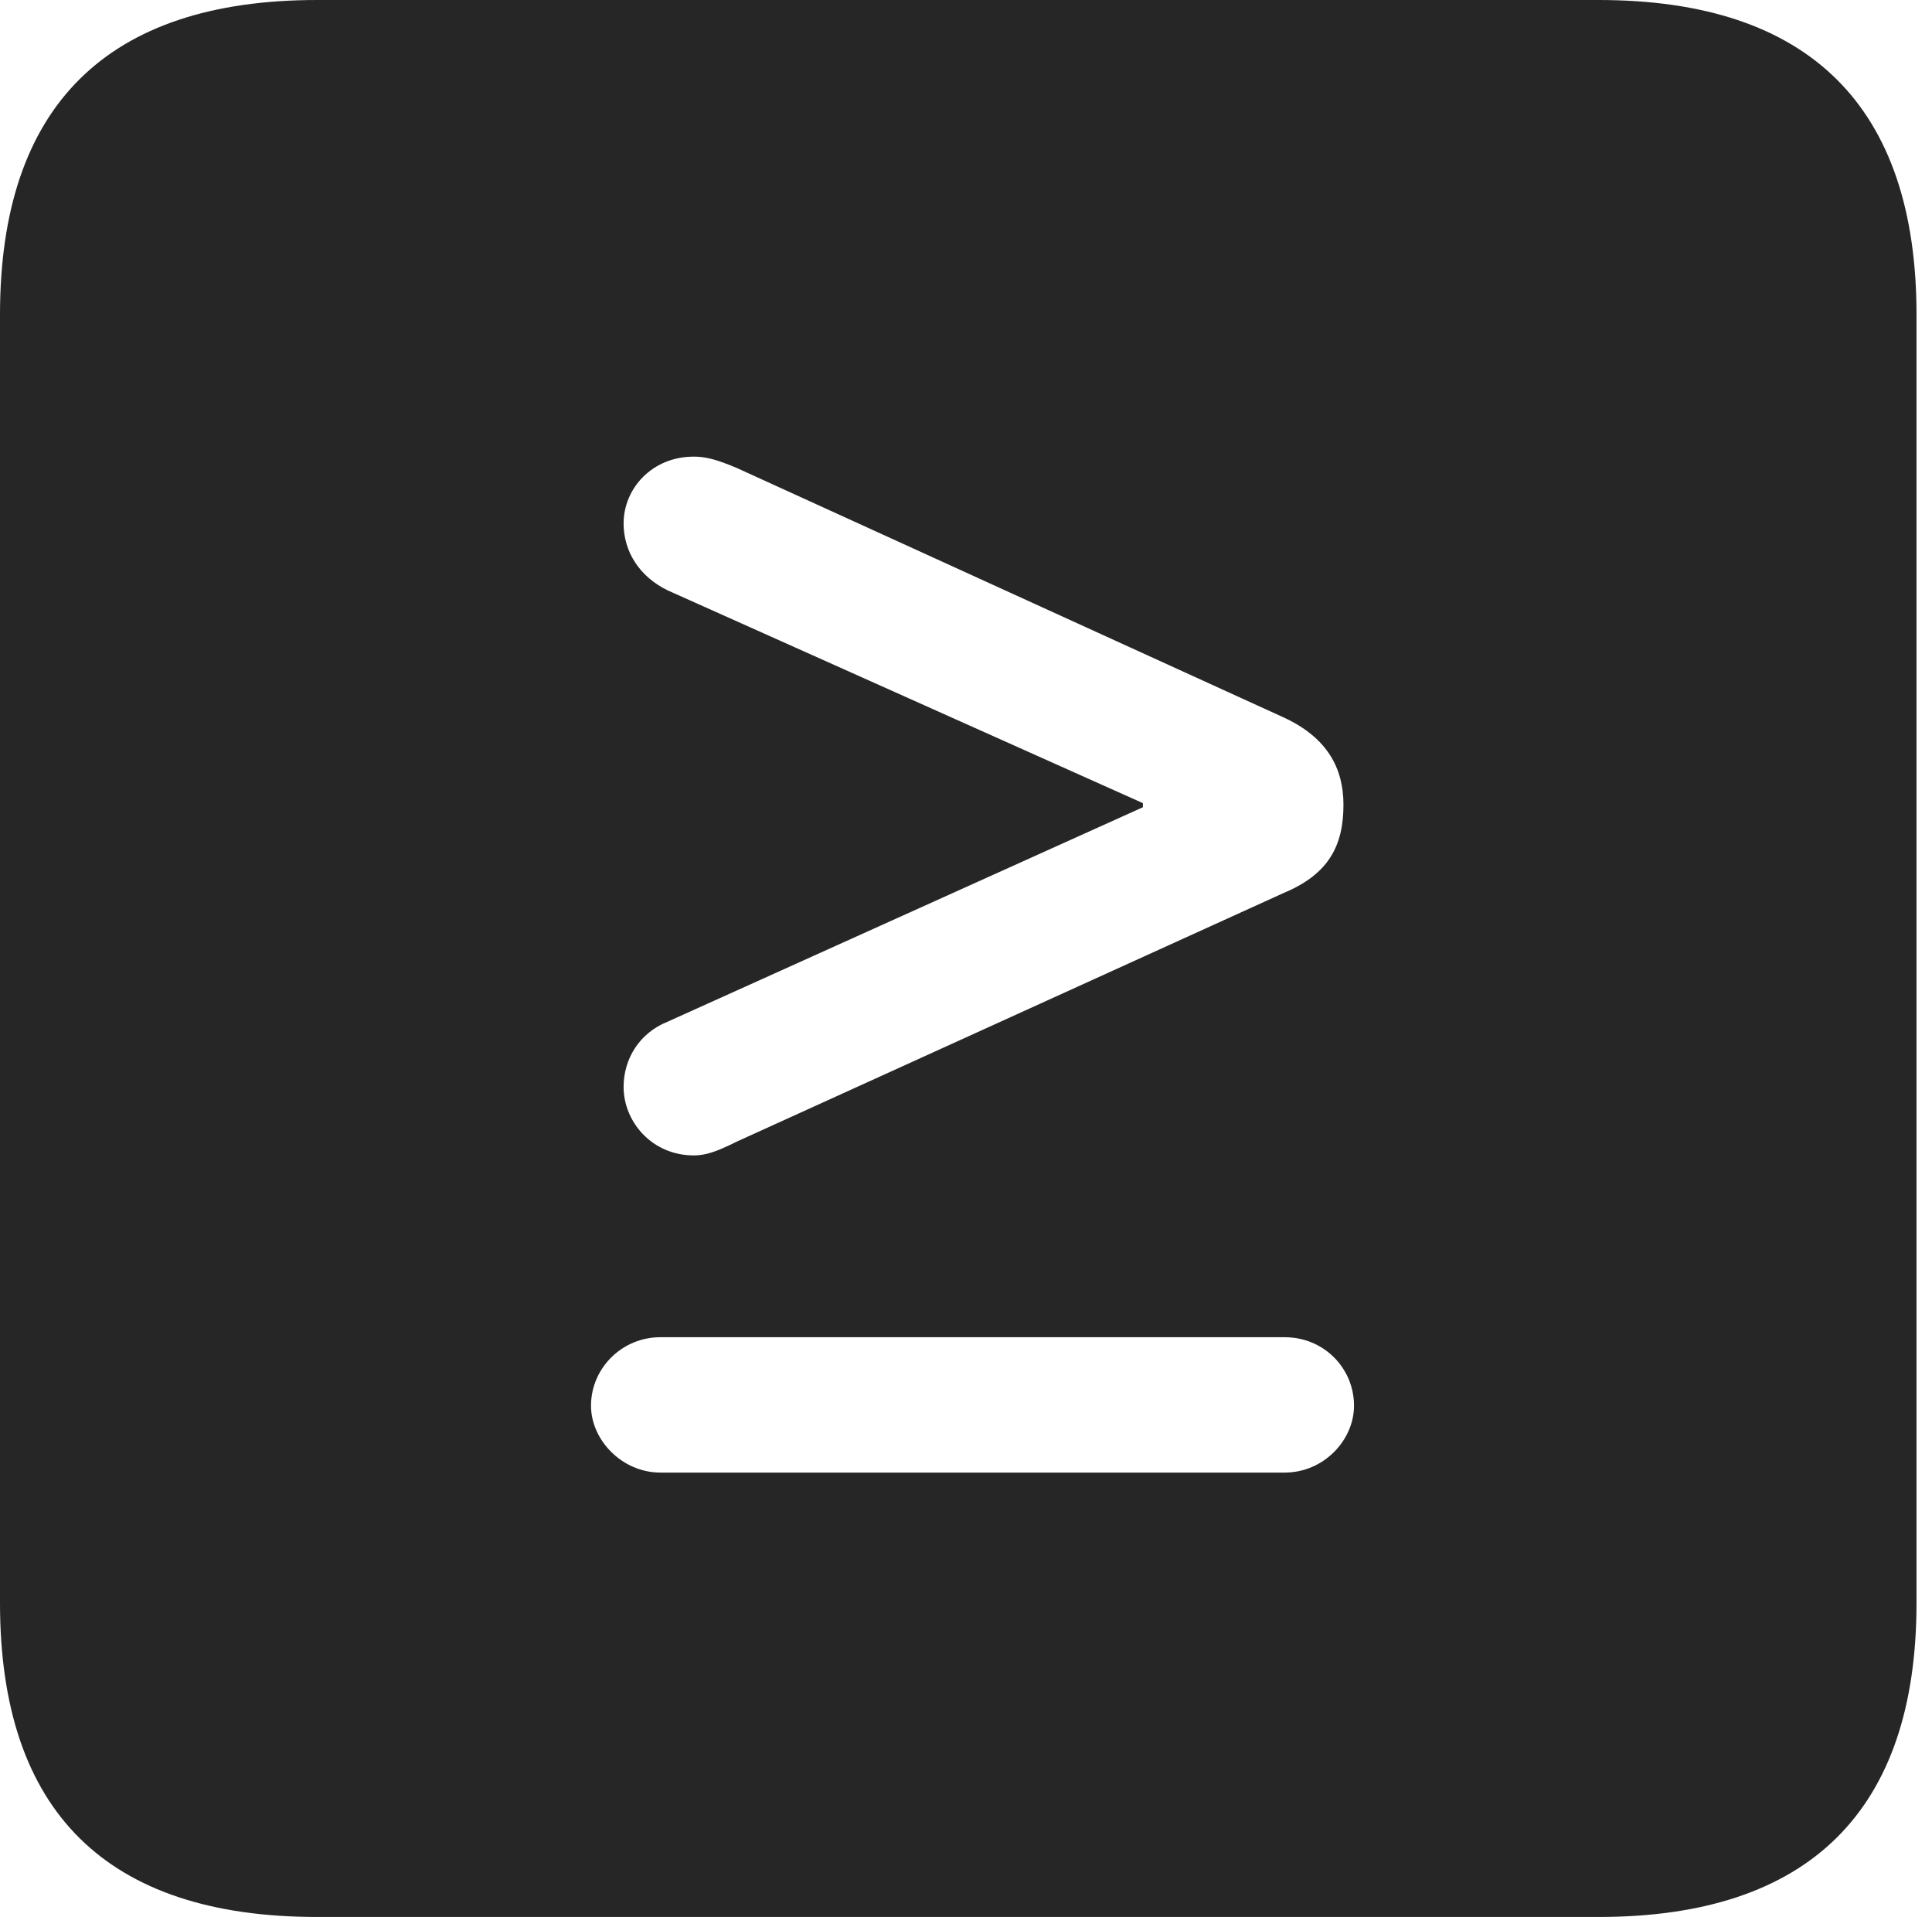 <?xml version="1.0" encoding="UTF-8"?>
<!--Generator: Apple Native CoreSVG 326-->
<!DOCTYPE svg
PUBLIC "-//W3C//DTD SVG 1.1//EN"
       "http://www.w3.org/Graphics/SVG/1.1/DTD/svg11.dtd">
<svg version="1.1" xmlns="http://www.w3.org/2000/svg" xmlns:xlink="http://www.w3.org/1999/xlink" viewBox="0 0 46.289 45.918">
 <g>
  <rect height="45.918" opacity="0" width="46.289" x="0" y="0"/>
  <path d="M45.918 7.539L45.918 38.398C45.918 43.359 43.359 45.918 38.301 45.918L7.598 45.918C2.559 45.918 0 43.398 0 38.398L0 7.539C0 2.539 2.559 0 7.598 0L38.301 0C43.359 0 45.918 2.559 45.918 7.539ZM15.82 32.031C14.902 32.031 14.16 32.773 14.16 33.672C14.16 34.492 14.902 35.273 15.82 35.273L30.781 35.273C31.719 35.273 32.441 34.492 32.441 33.672C32.441 32.773 31.719 32.031 30.781 32.031ZM14.941 12.539C14.941 13.203 15.312 13.809 15.996 14.141L27.383 19.238L27.383 19.336L15.996 24.473C15.312 24.746 14.941 25.371 14.941 26.035C14.941 26.875 15.625 27.676 16.621 27.676C16.895 27.676 17.148 27.598 17.656 27.344L30.762 21.387C31.836 20.938 32.188 20.254 32.188 19.277C32.188 18.418 31.816 17.676 30.762 17.188L17.656 11.211C17.148 10.996 16.895 10.938 16.621 10.938C15.625 10.938 14.941 11.699 14.941 12.539Z" fill="black" fill-opacity="0.85"/>
 </g>
</svg>

